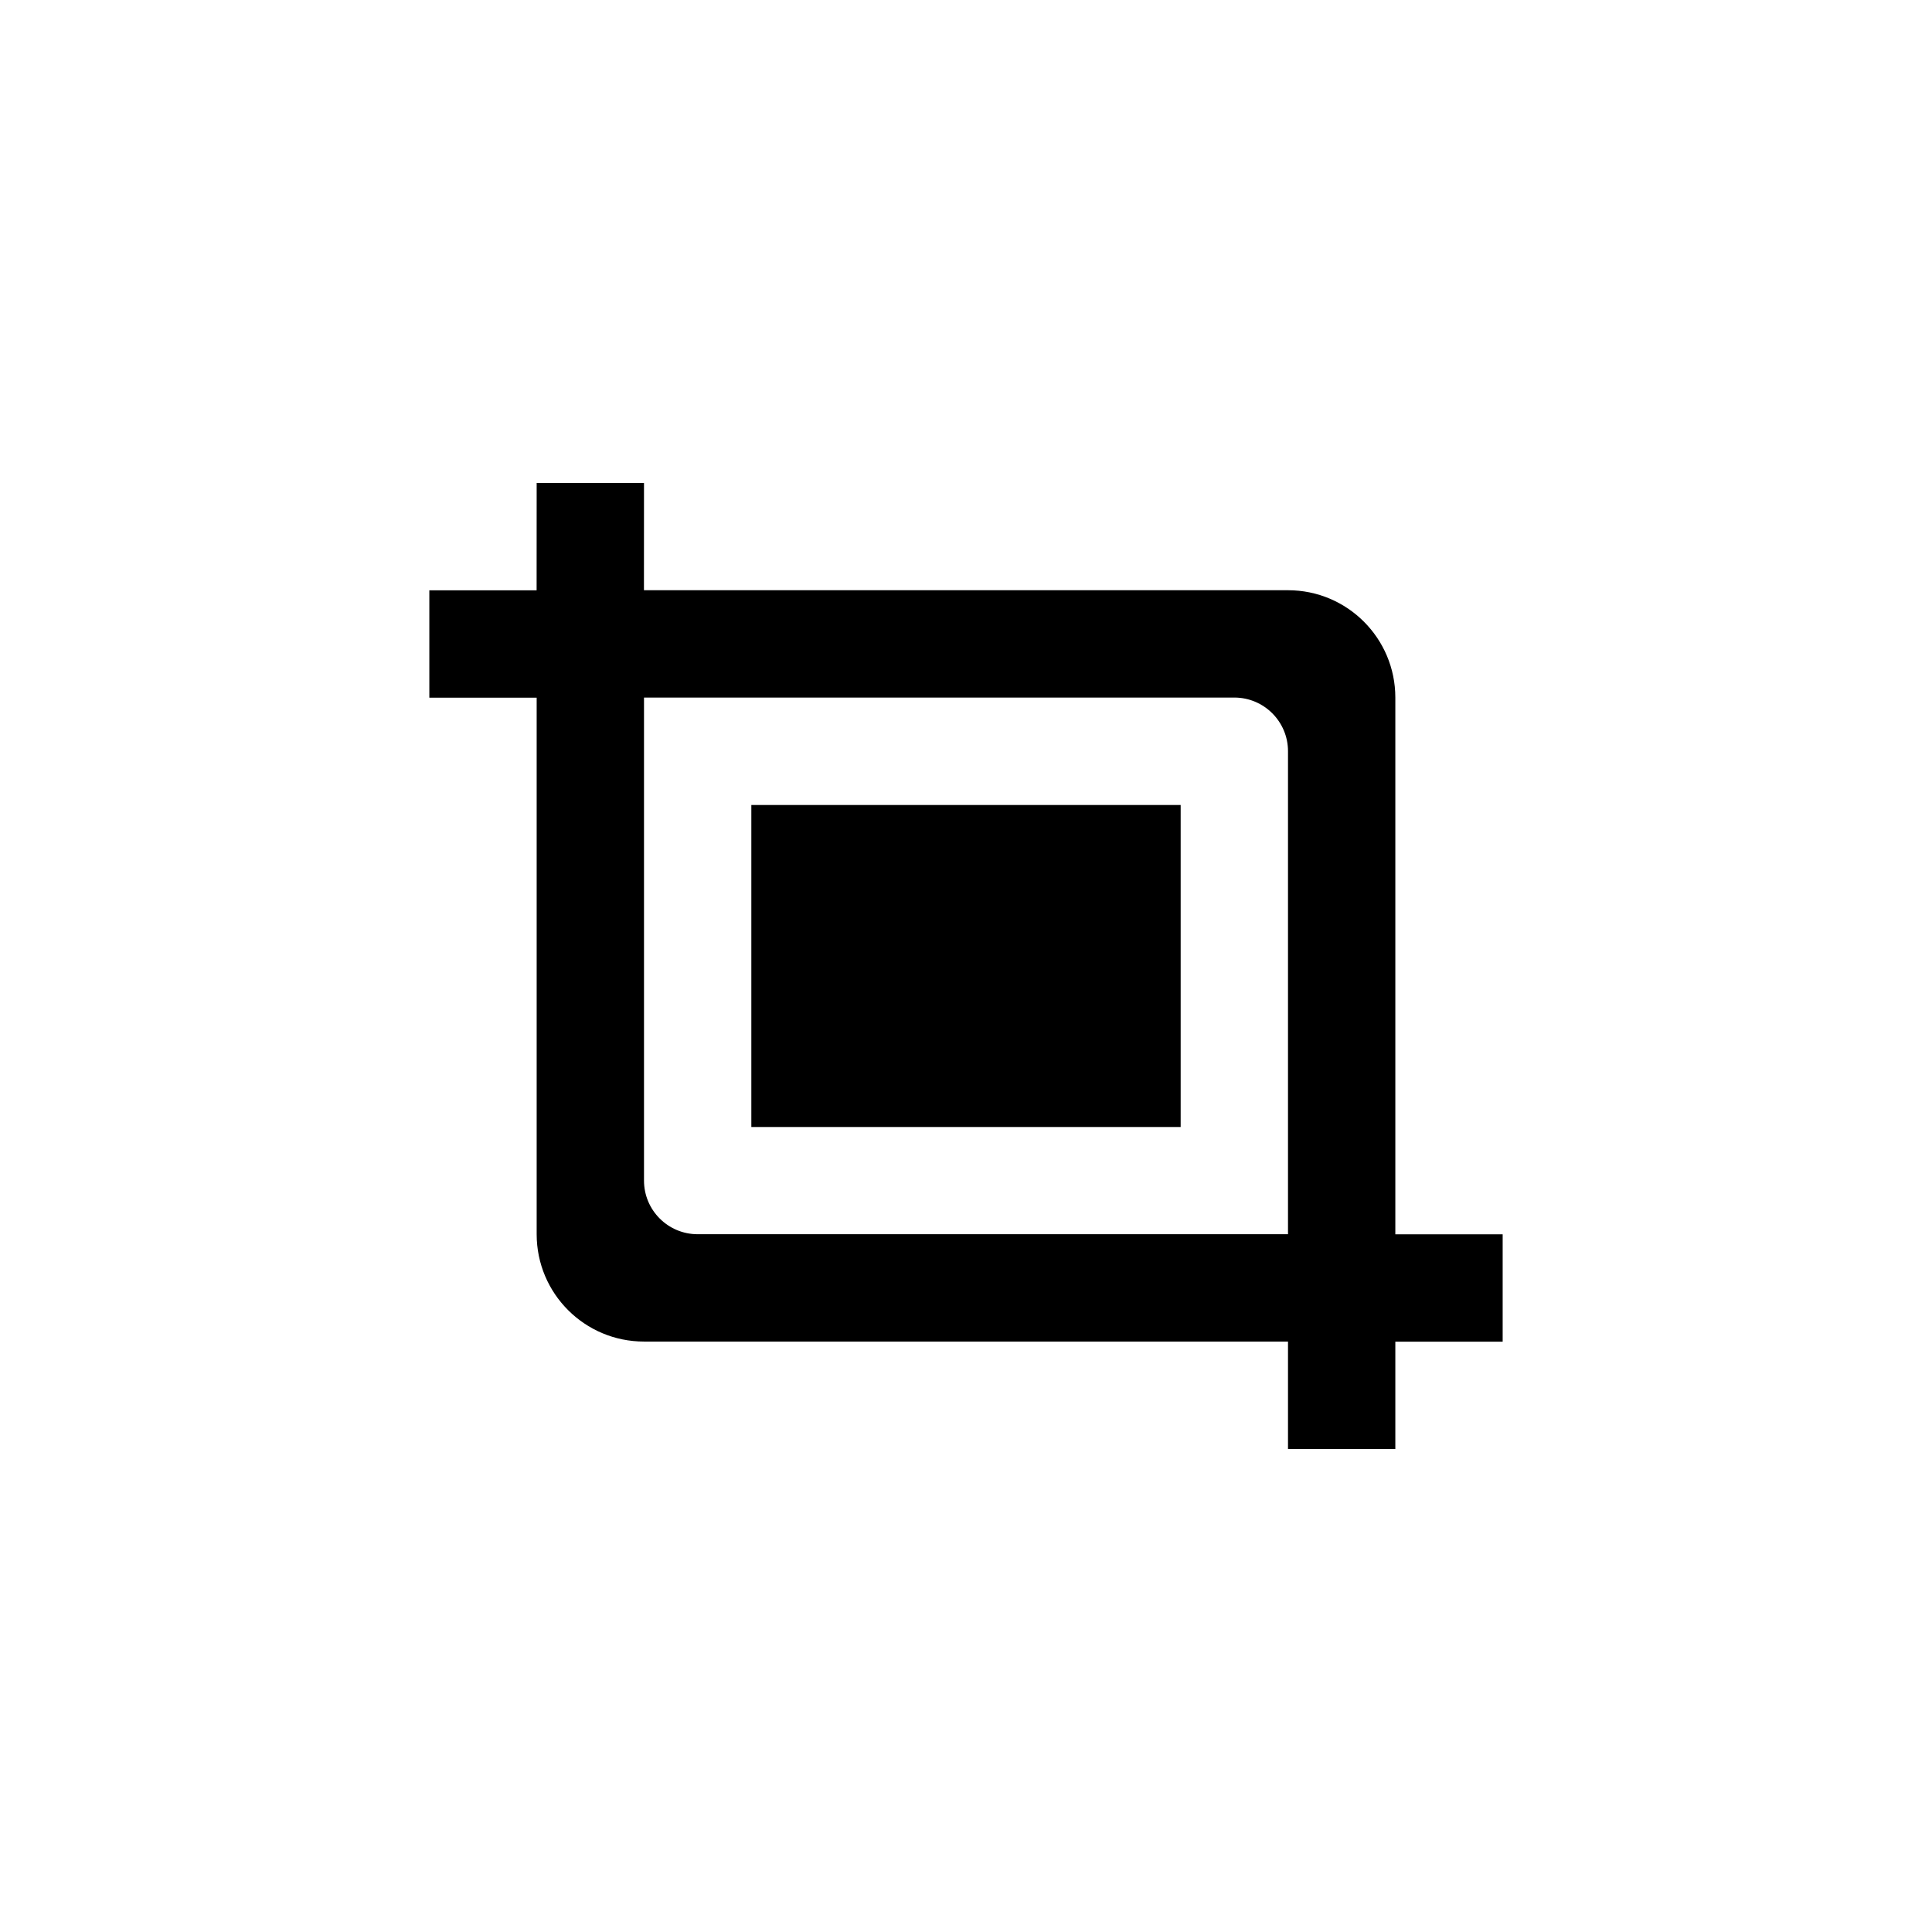 <?xml version="1.0" encoding="UTF-8"?>
<svg width="36px" height="36px" viewBox="0 0 36 36" version="1.1" xmlns="http://www.w3.org/2000/svg" xmlns:xlink="http://www.w3.org/1999/xlink">
    <title>切换截图</title>
    <g id="截图录屏" stroke="none" stroke-width="1" fill="none" fill-rule="evenodd">
        <g id="画框" transform="translate(-194, -483)" fill="#000000">
            <g id="切换截图" transform="translate(194, 483)">
                <rect id="占位" fill-opacity="0" x="0" y="0" width="36" height="36" rx="8"></rect>
                <g id="编组" transform="translate(8, 9)" fill-rule="nonzero">
                    <path d="M4,1.8369702e-16 L3.999,1.998 L16,1.998 C17.105,1.998 18,2.894 18,3.998 L18,14 L20,14 L20,16 L18,16 L18,18 L16,18 L16,15.998 L4,15.998 C2.895,15.998 2,15.103 2,13.998 L2,4 L0,4 L0,2 L1.999,2 L2,-1.8369702e-16 L4,1.8369702e-16 Z M15,3.998 L4,3.998 L4,12.998 C4,13.551 4.448,13.998 5,13.998 L16,13.998 L16,4.998 C16,4.446 15.552,3.998 15,3.998 Z M14,6 L14,12 L6,12 L6,6 L14,6 Z" id="Combined-Shape"></path>
                </g>
            </g>
        </g>
    </g>
</svg>